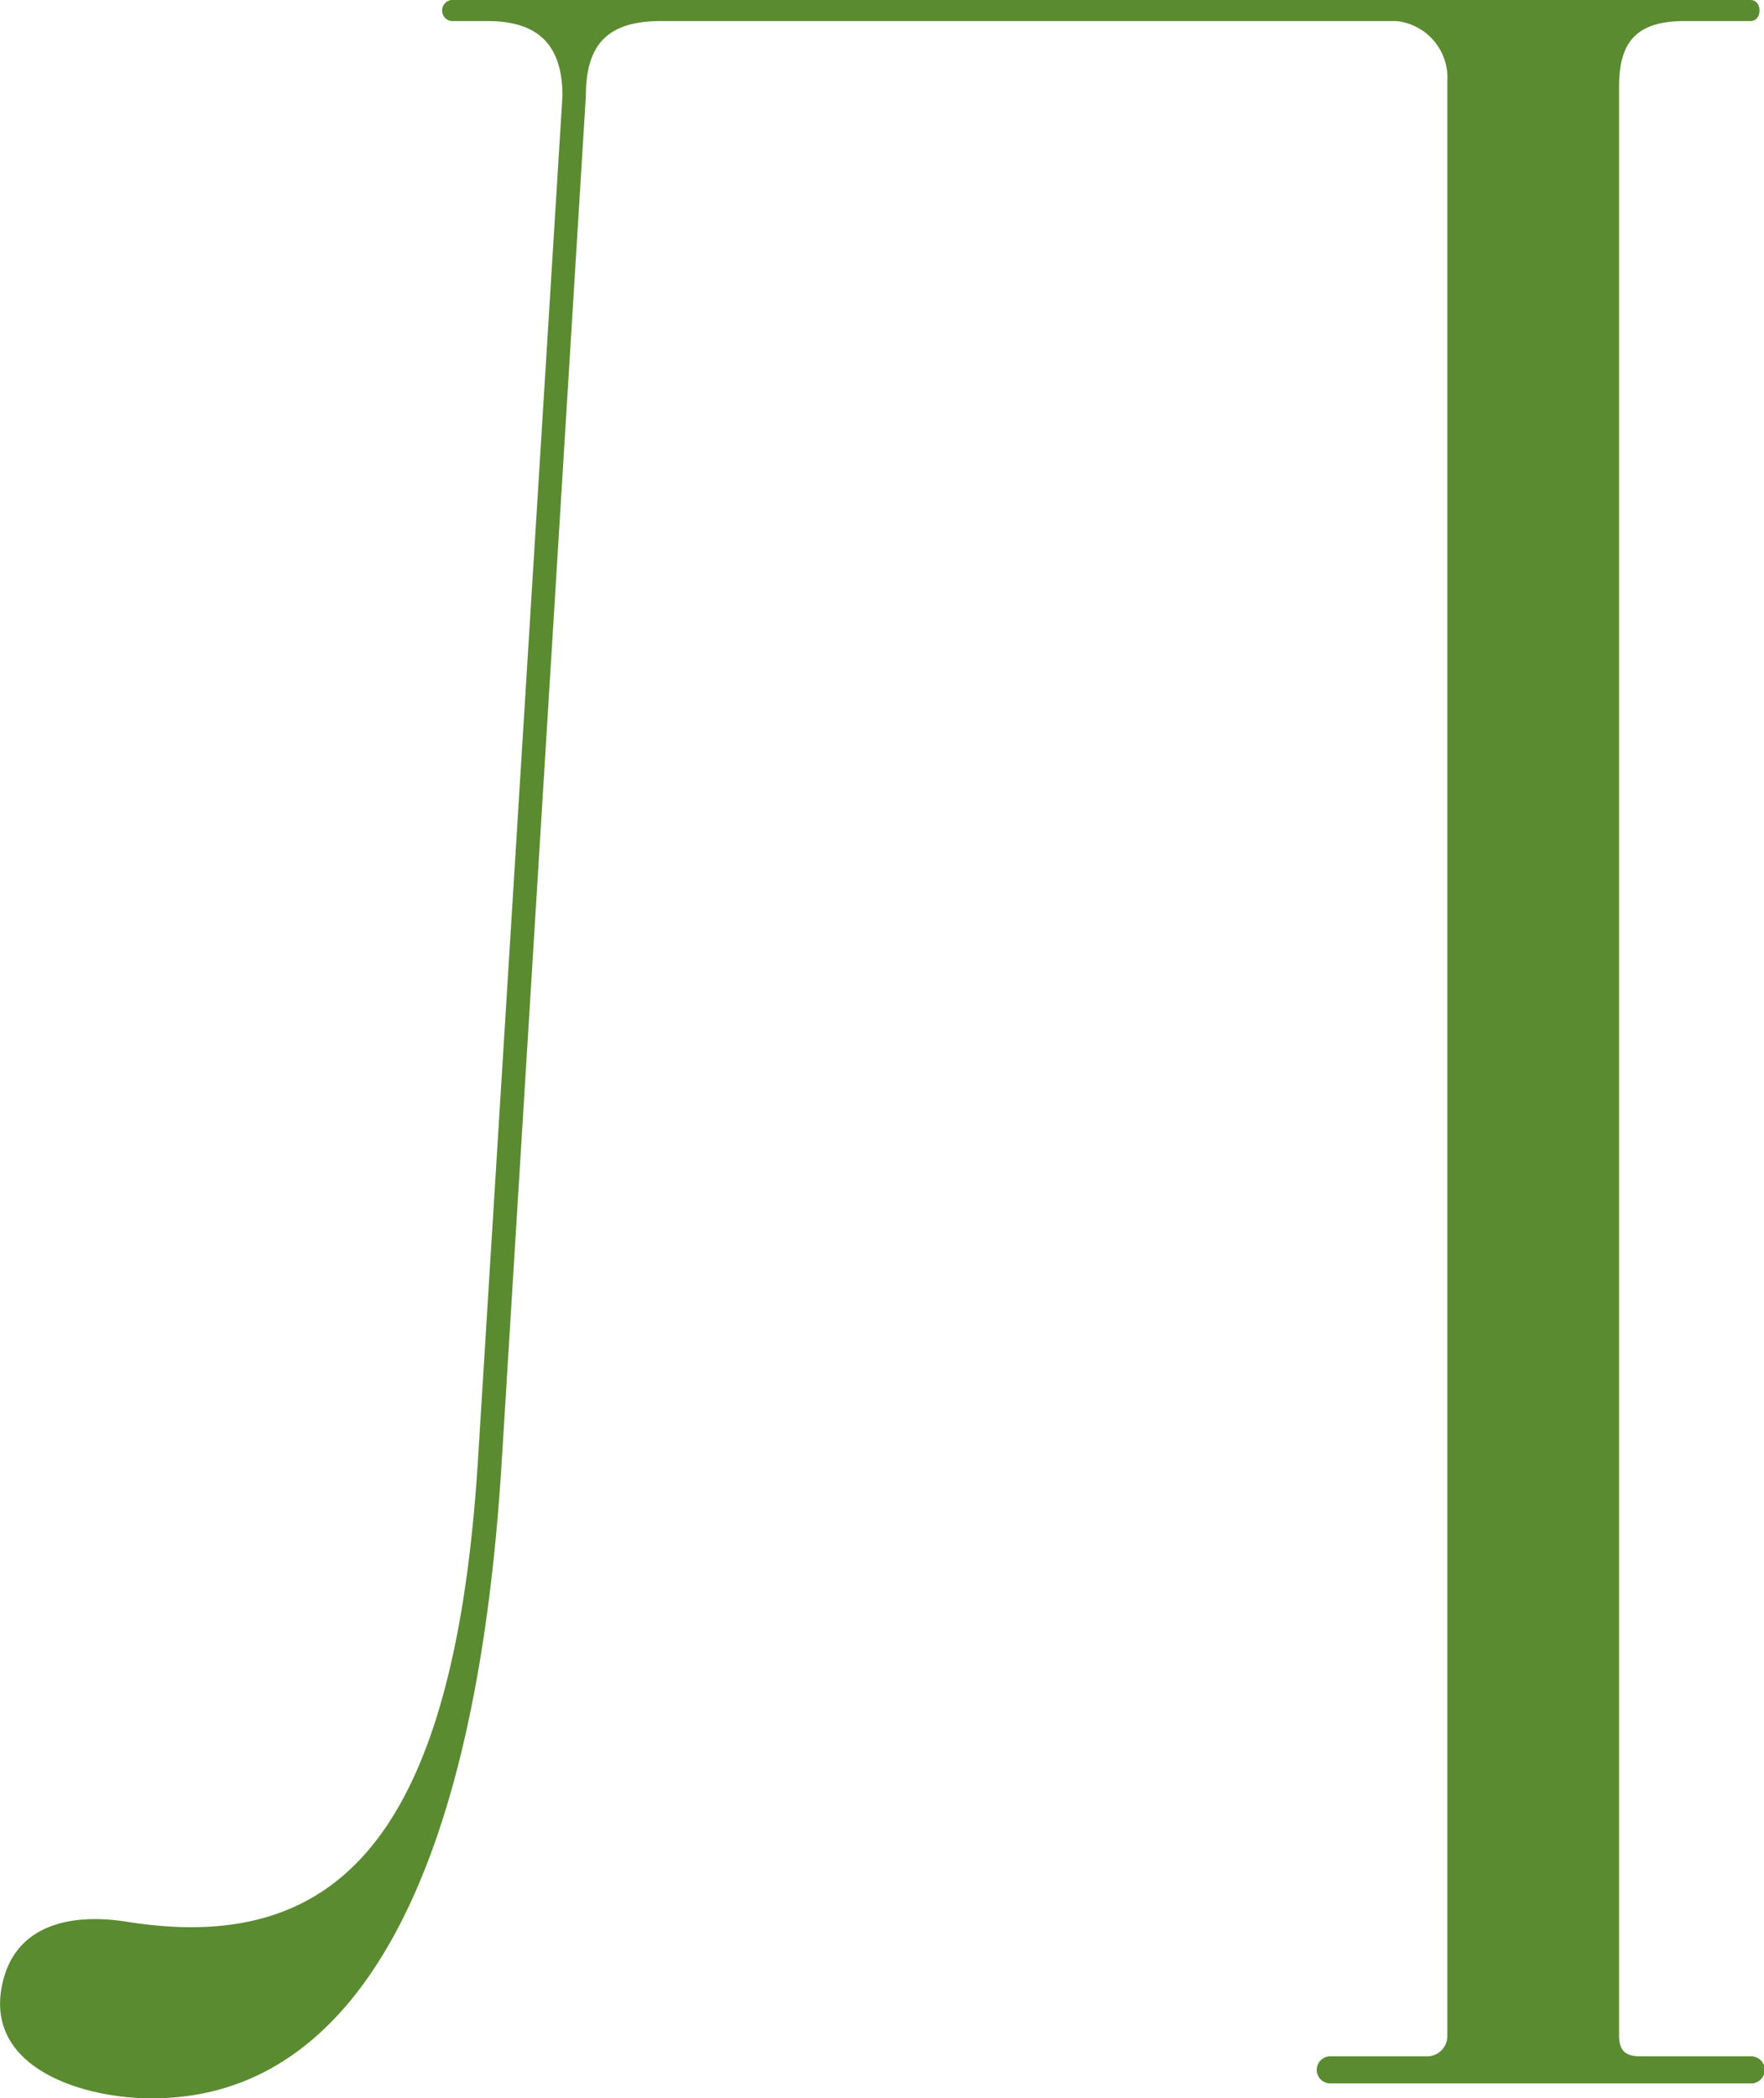 <svg xmlns="http://www.w3.org/2000/svg" viewBox="0 0 134.86 160.4"><defs><style>.cls-1{fill:#5b8b30;}</style></defs><g id="Layer_2" data-name="Layer 2"><g id="Layer_1-2" data-name="Layer 1"><path class="cls-1" d="M101.7,159.26a1,1,0,1,1,0-2.07h7.35a1.55,1.55,0,0,0,1.6-1.6V6.2a4.35,4.35,0,0,0-3.9-4.59H50.53c-4.13,0-5.74,1.83-5.74,5.73L38.37,111.53c-2.76,45.66-19.51,48.87-26.85,48.87-4.82,0-12.16-2.06-11.47-8,.68-5.27,5.27-6.19,9.63-5.5,15.84,2.52,25-6,26.85-35.12L43,7.34c0-3.9-1.84-5.73-5.74-5.73H34.7A.81.81,0,1,1,34.7,0h99.13c.92,0,.92,1.61,0,1.61h-5.05c-3.67,0-5,1.6-5,5V155.59c0,1.14.46,1.6,1.61,1.6h8.49a1,1,0,0,1,0,2.07Z"/></g></g></svg>